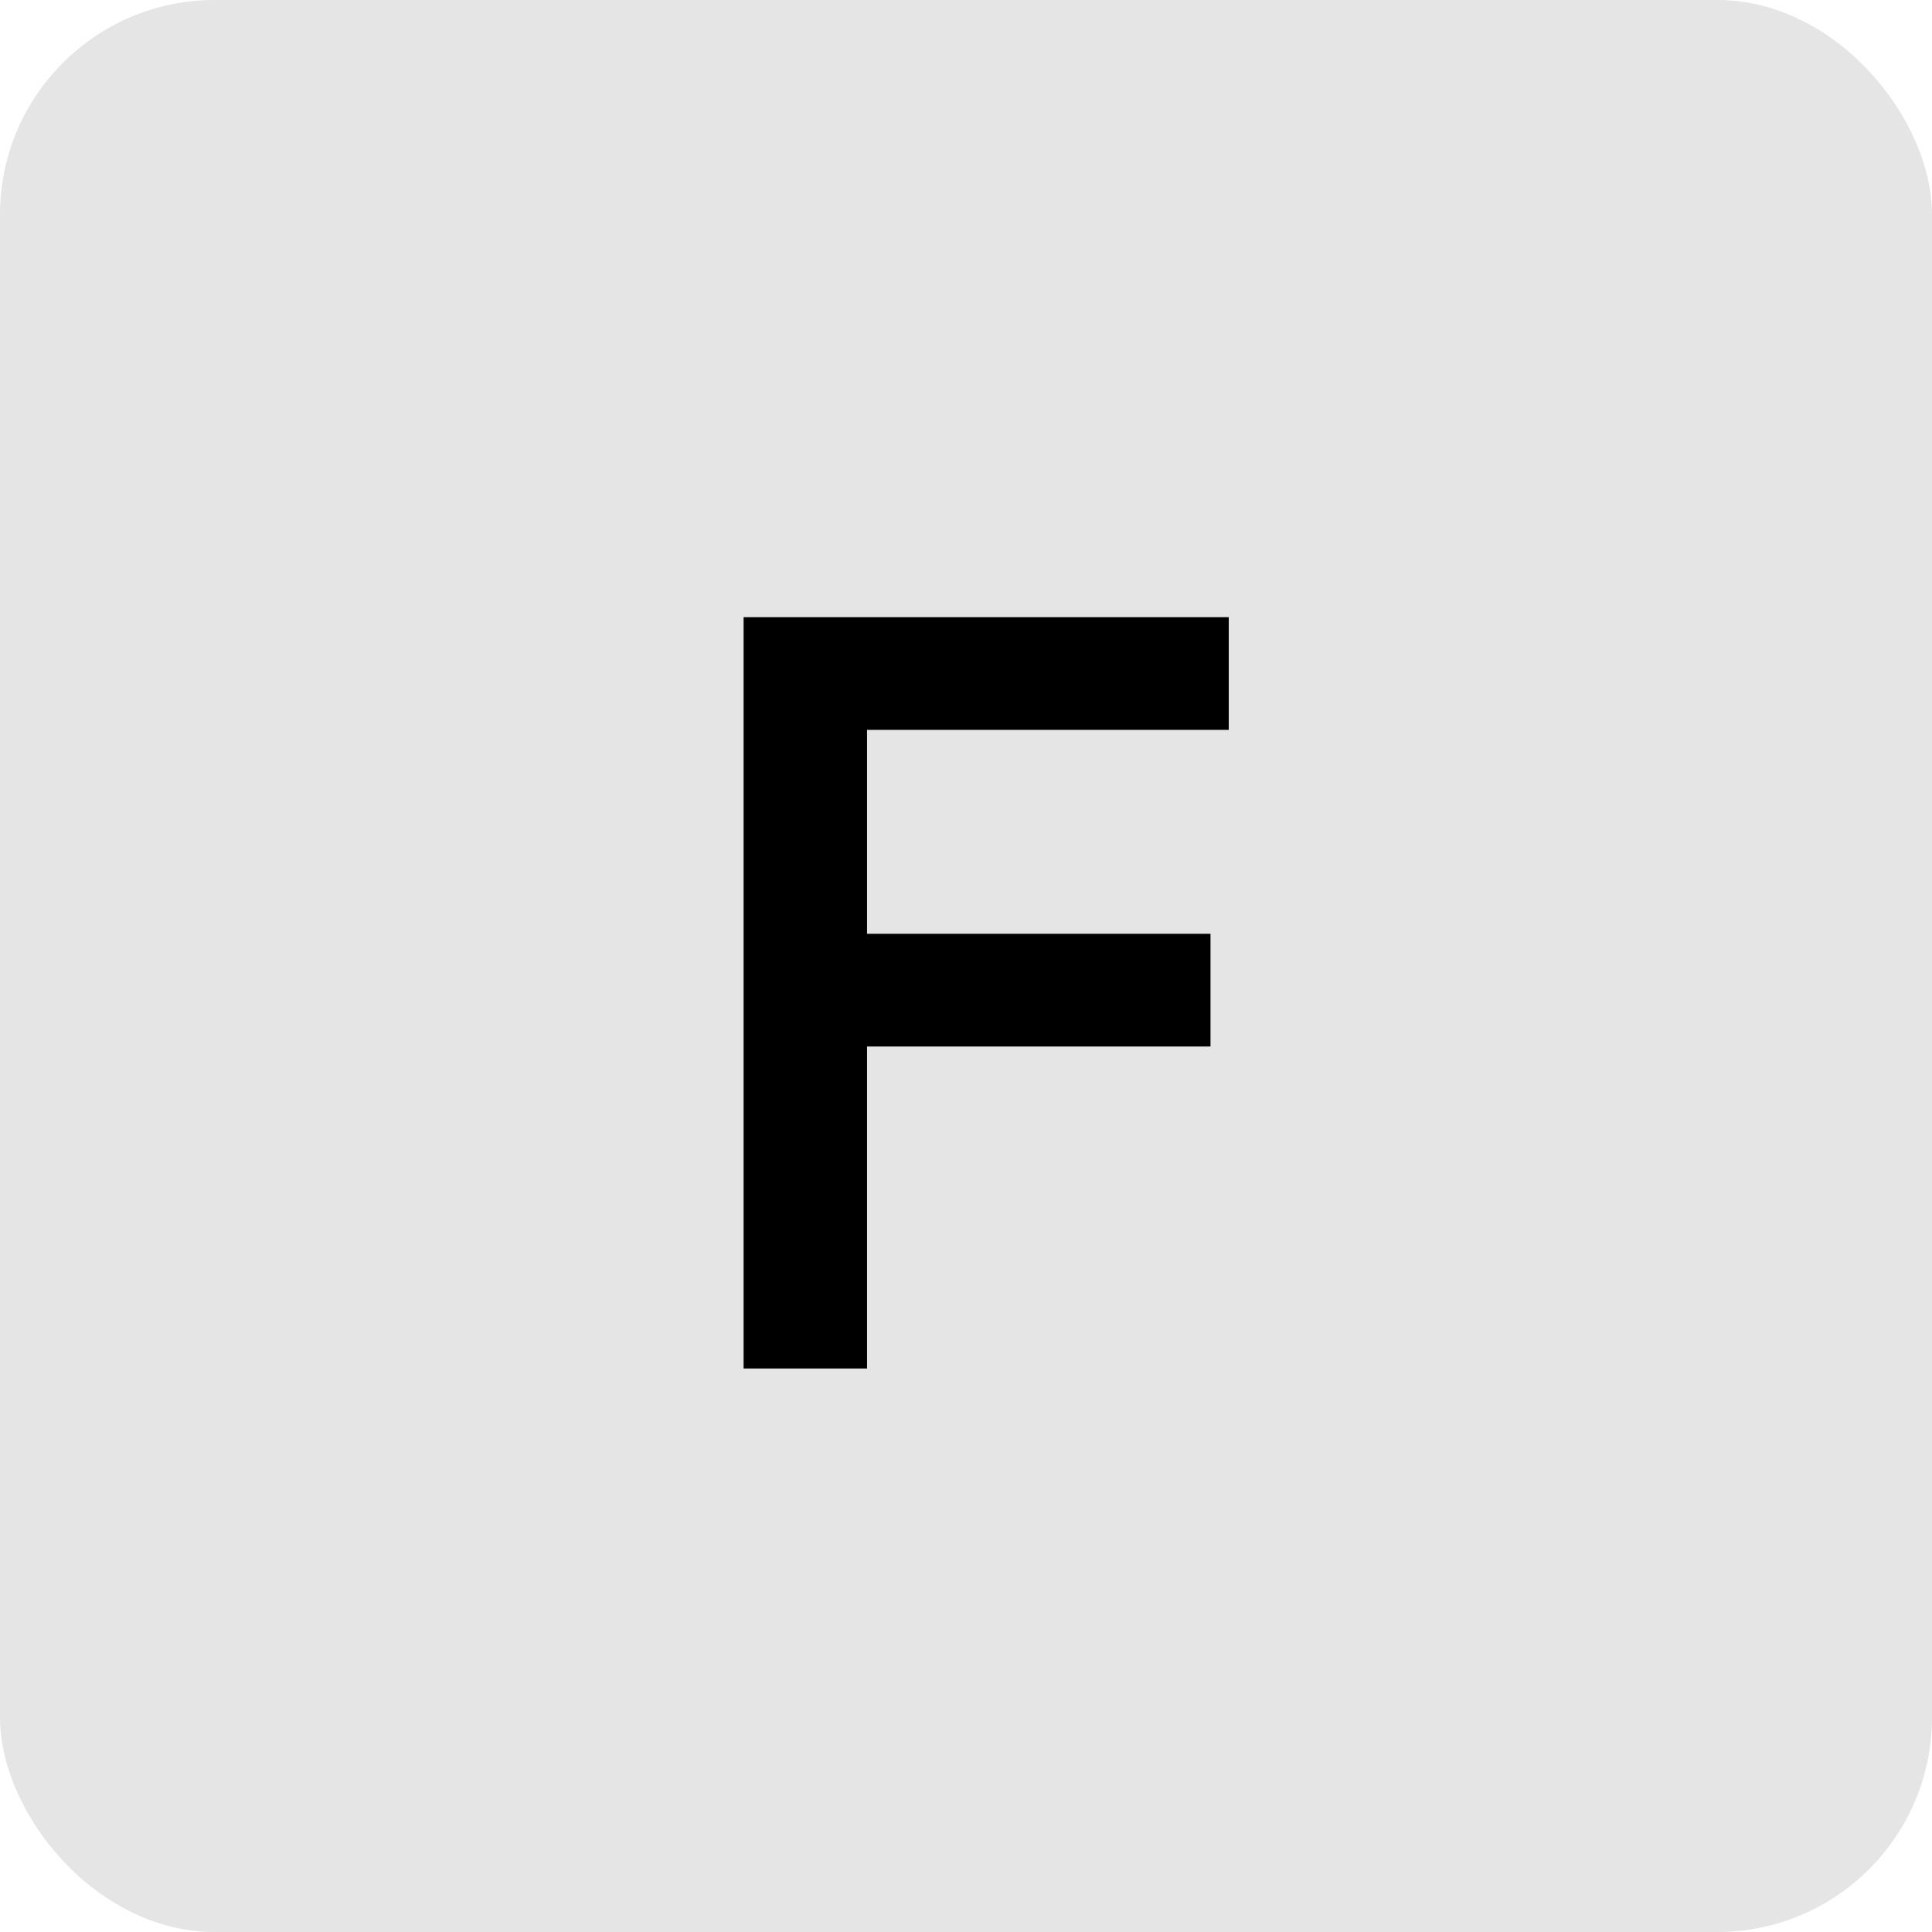<svg width="72" height="72" viewBox="0 0 72 72" fill="none" xmlns="http://www.w3.org/2000/svg">
<rect width="72" height="72" rx="8" fill="#E5E5E5"/>
<path d="M27.712 51V23H32.312V51H27.712ZM30.872 39V34.8H45.112V39H30.872ZM30.872 27.2V23H45.792V27.2H30.872Z" fill="black"/>
</svg>
